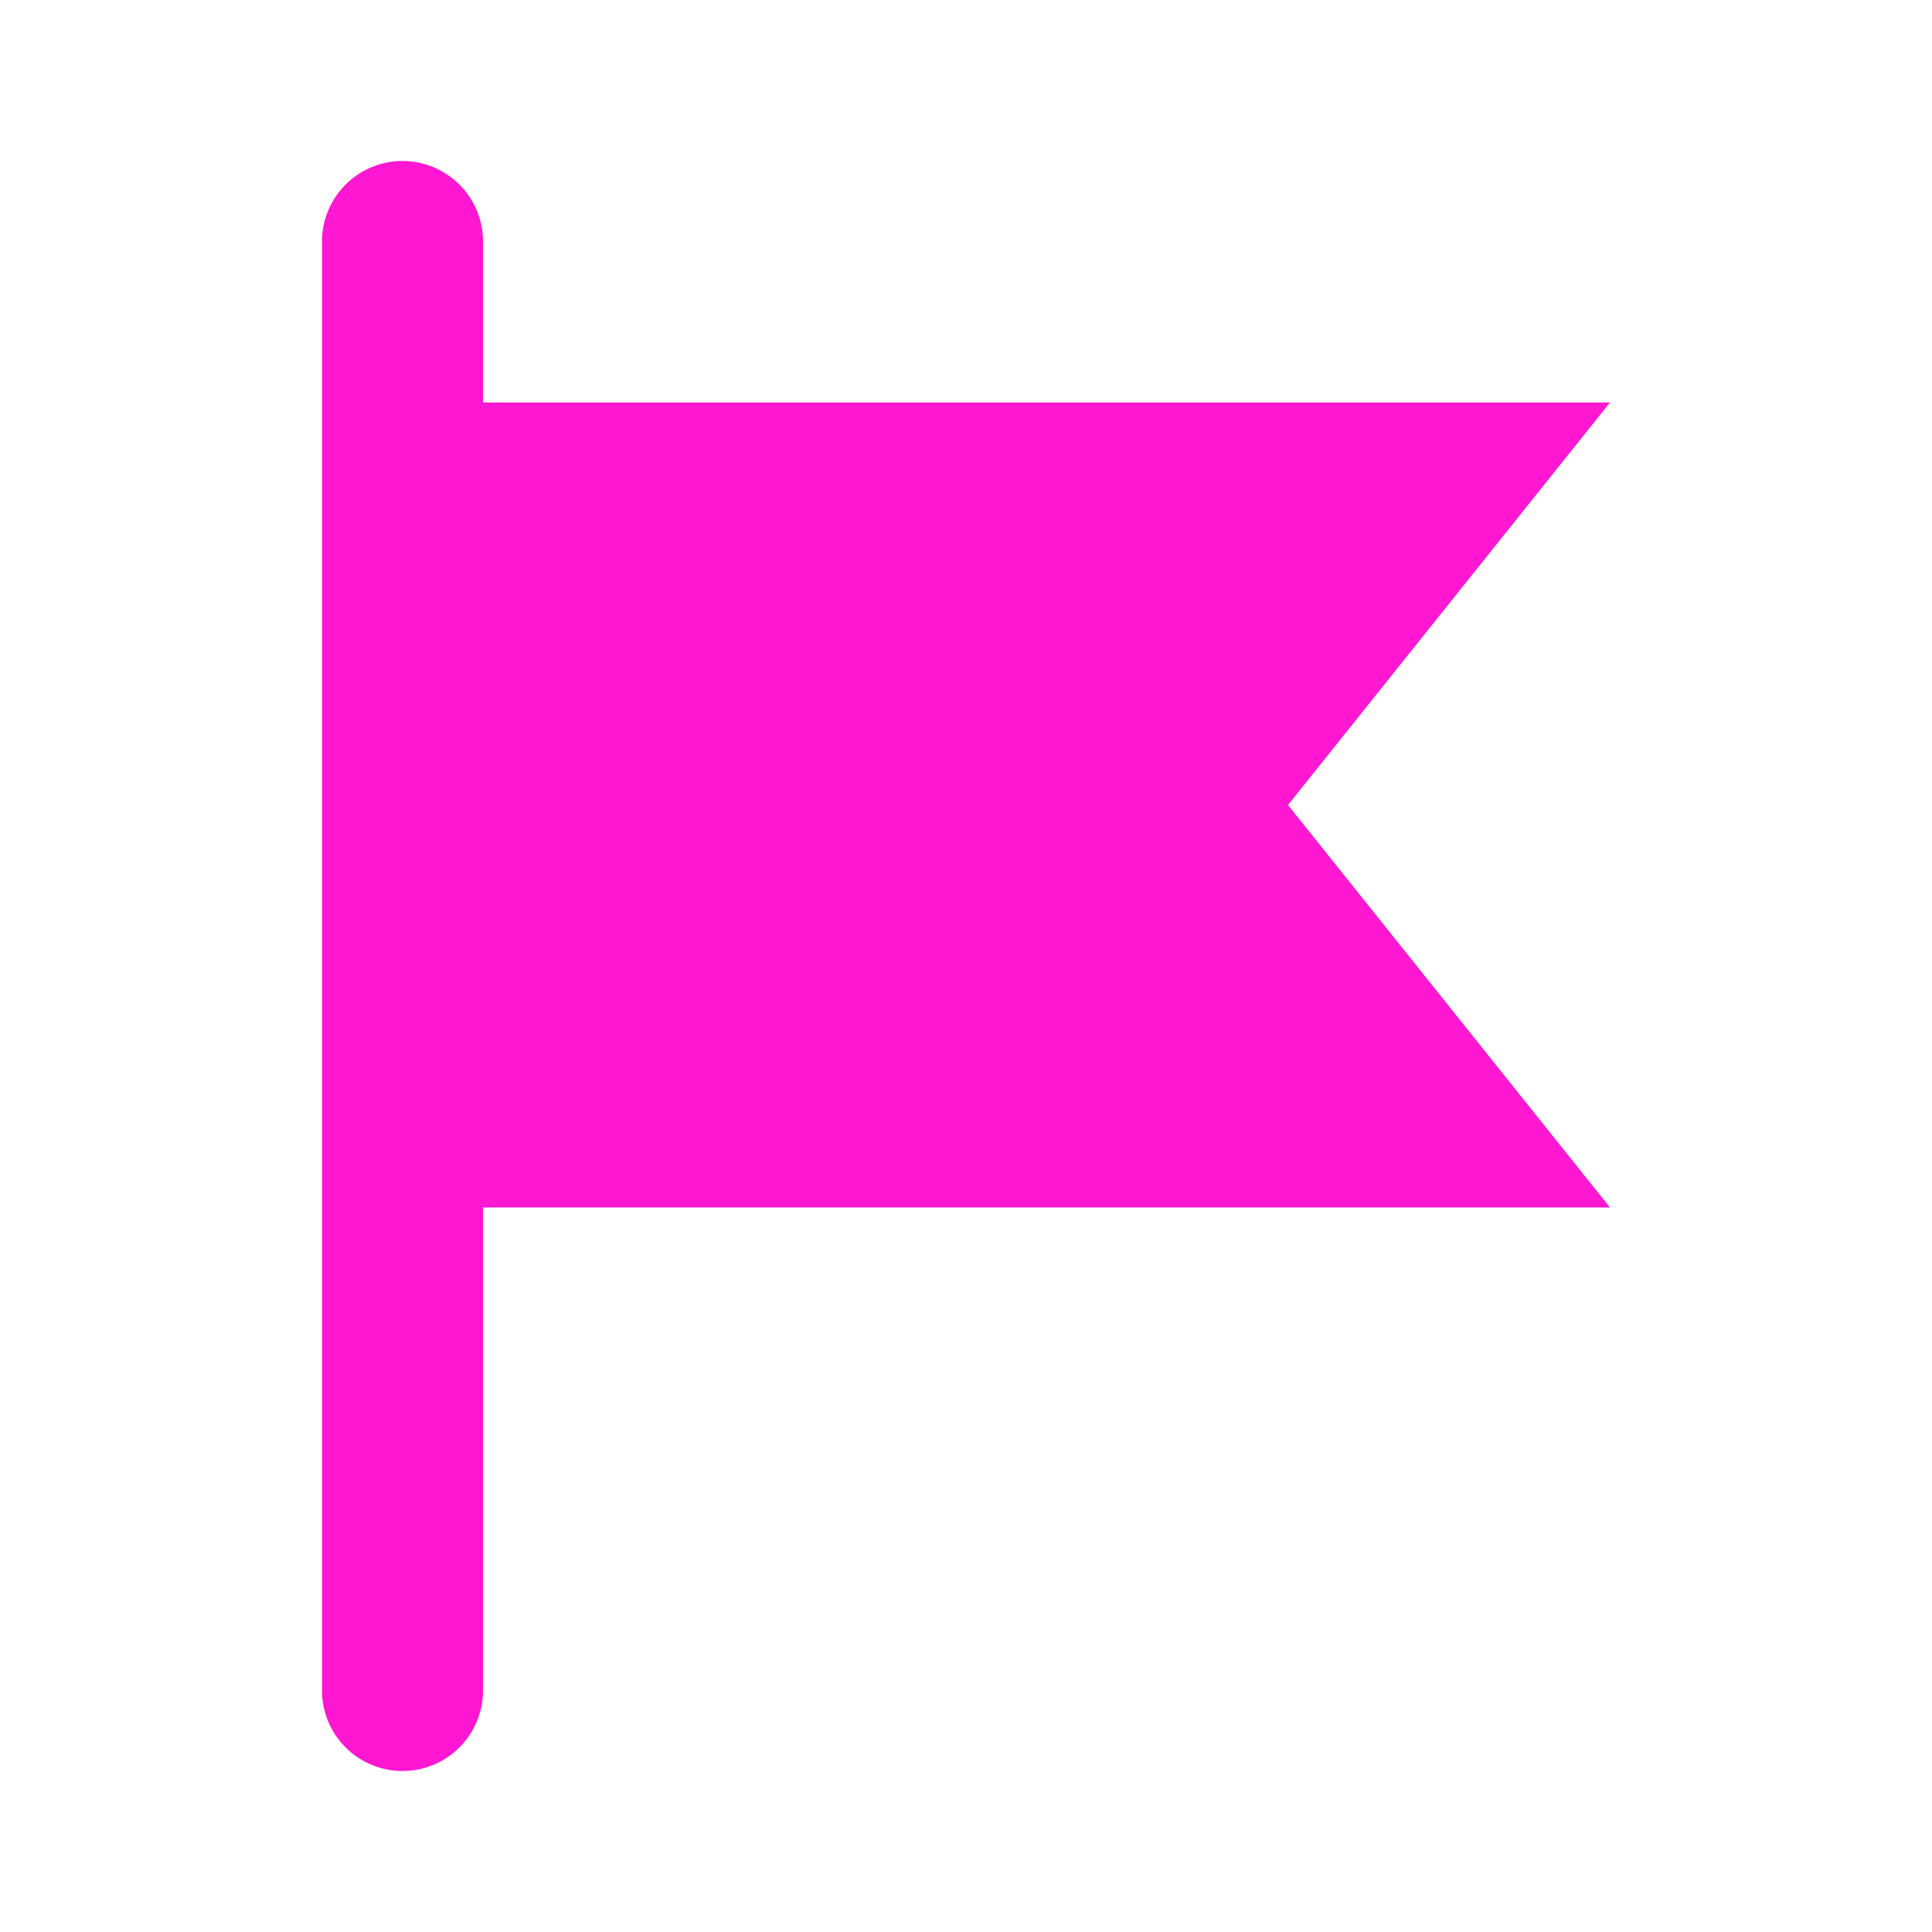 <?xml version="1.0" encoding="utf-8"?><!-- Uploaded to: SVG Repo, www.svgrepo.com, Generator: SVG Repo Mixer Tools -->
<svg fill="#ff17d1" width="800px" height="800px" viewBox="0 0 24 24" xmlns="http://www.w3.org/2000/svg"><path d="M20,5l-4,5,4,5H6v6a1,1,0,0,1-2,0V3A1,1,0,0,1,6,3V5Z"/></svg>